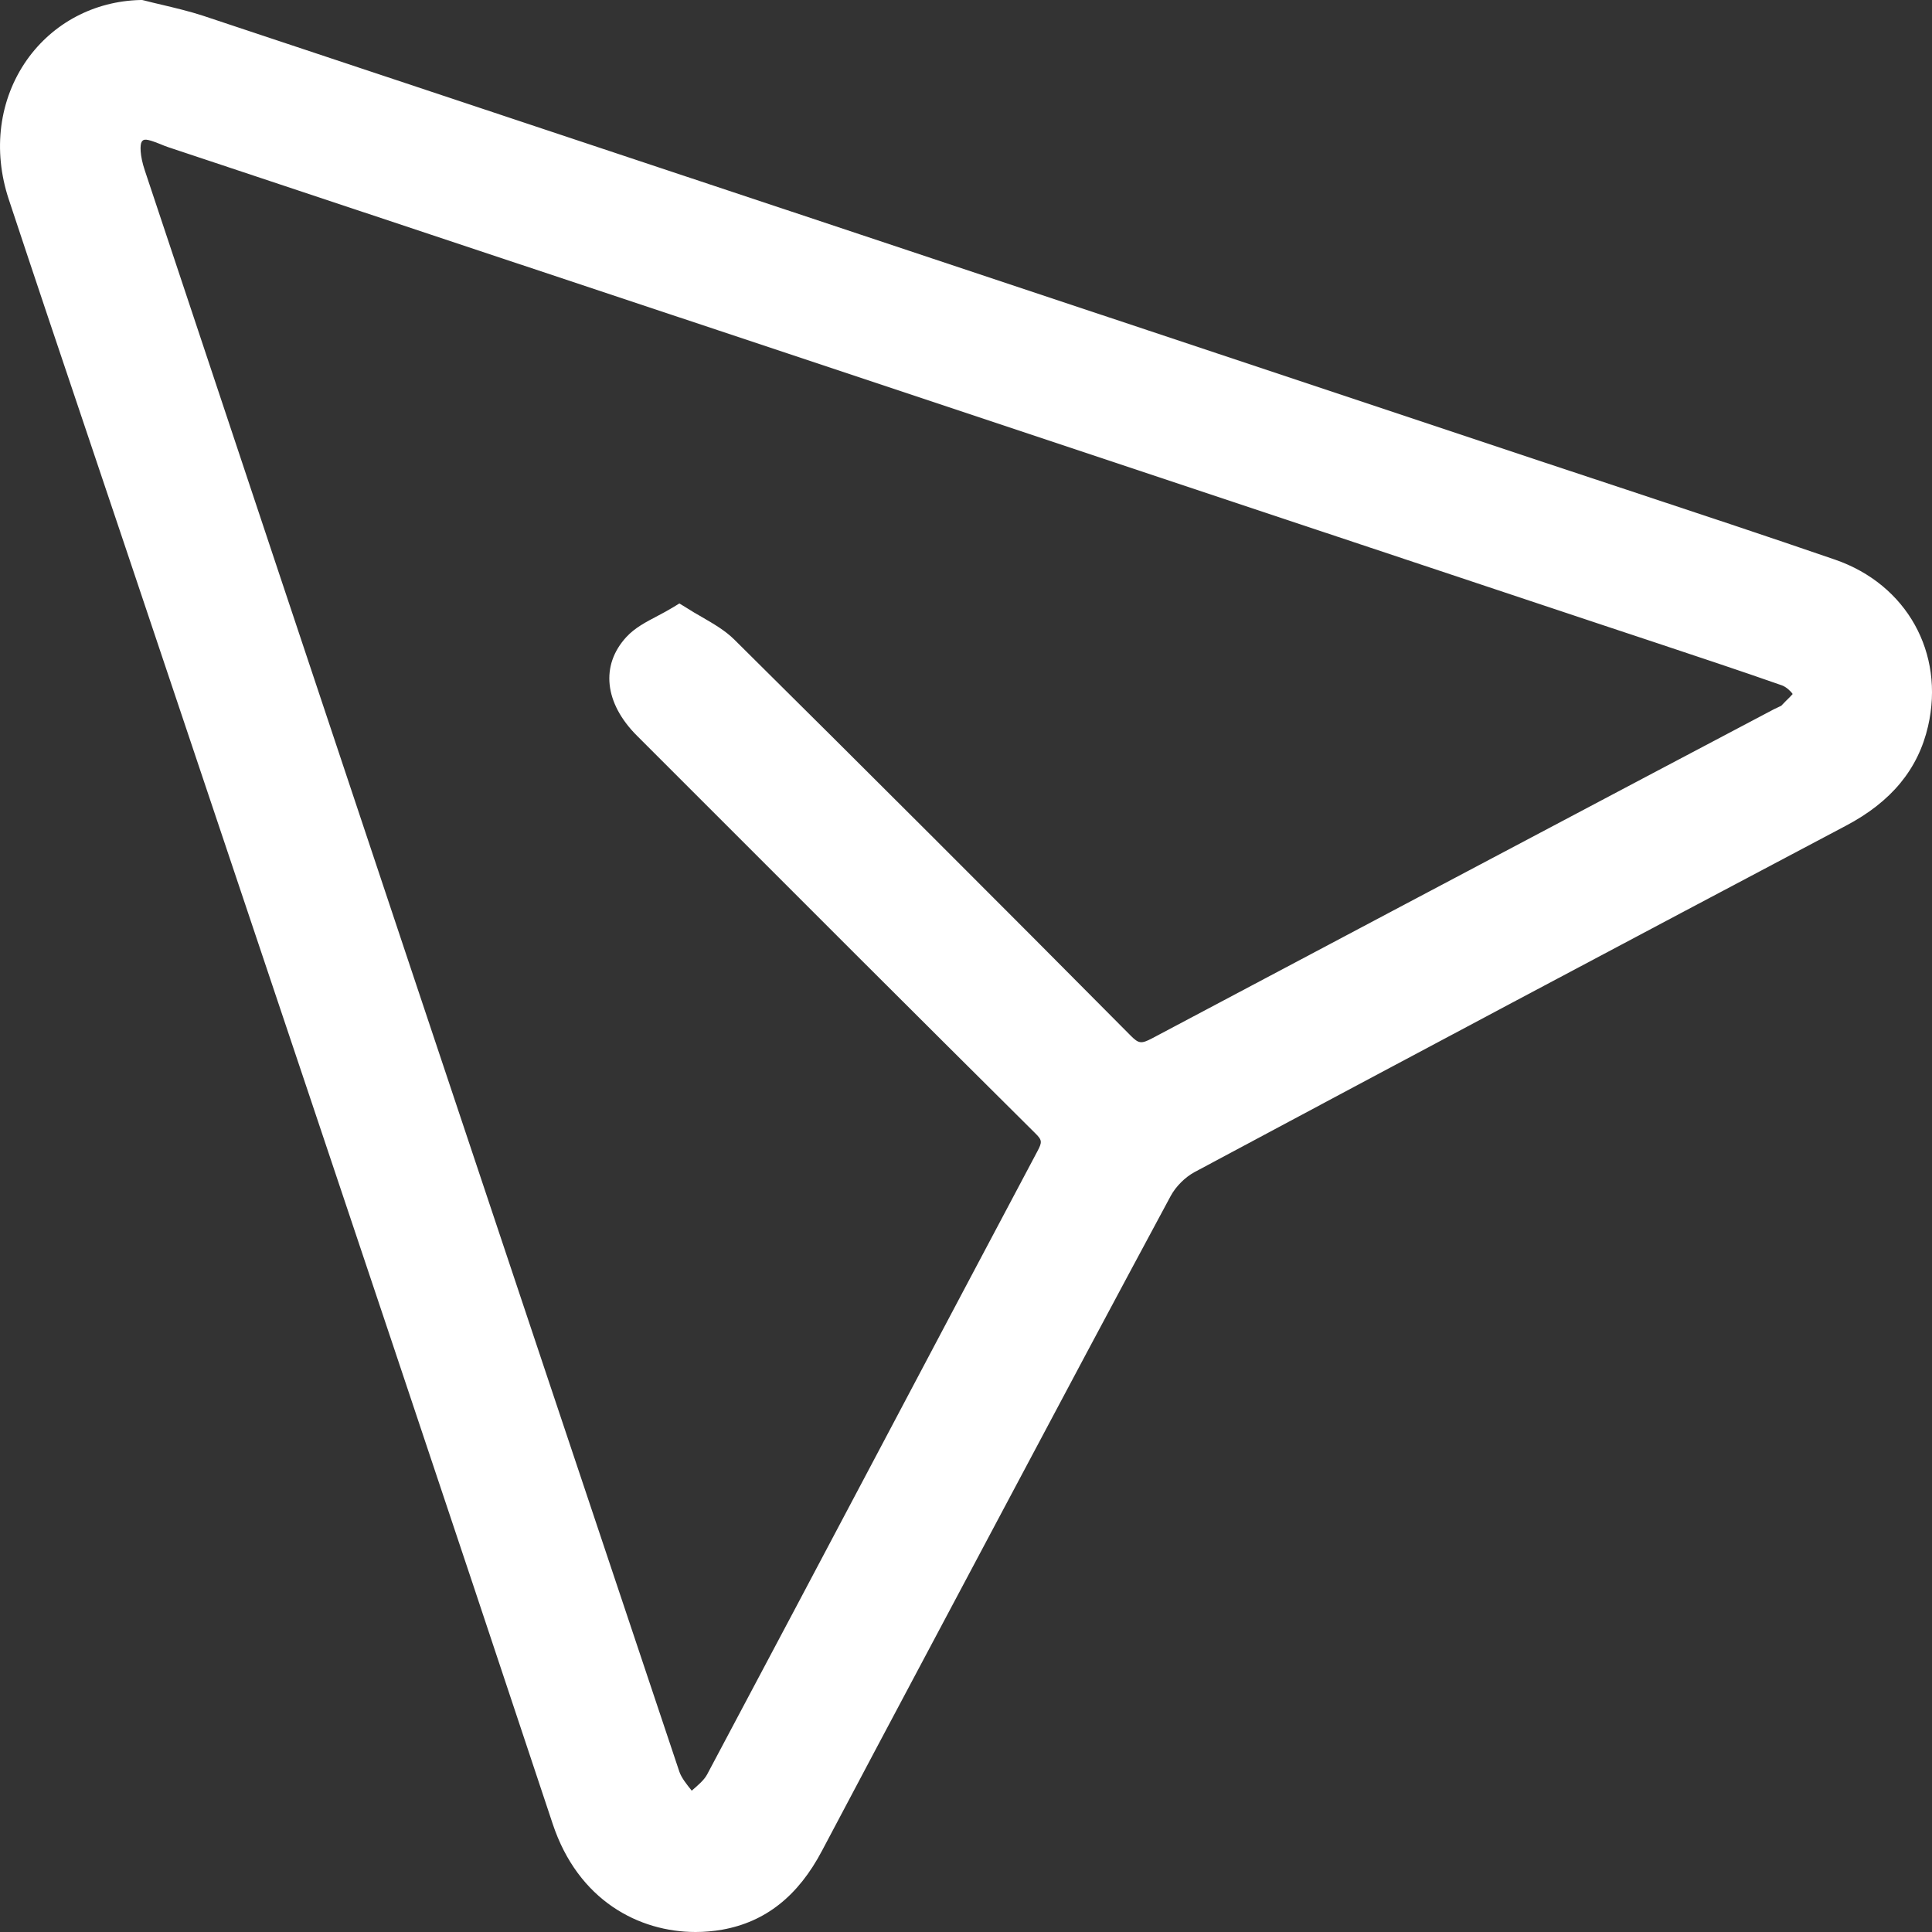 <svg width="26" height="26" viewBox="0 0 26 26" fill="none" xmlns="http://www.w3.org/2000/svg">
<rect x="0" y="0" width="26" height="26" fill="#333333" stroke="none"/>
<path d="M1.894 0.165C0.659 0.197 -0.138 1.393 0.273 2.634C0.786 4.182 1.31 5.727 1.828 7.274C3.753 13.014 5.685 18.751 7.593 24.496C7.935 25.524 8.838 25.96 9.689 25.809C10.268 25.706 10.651 25.338 10.919 24.829C11.557 23.619 12.202 22.411 12.846 21.203C13.766 19.474 14.681 17.743 15.611 16.02C15.695 15.864 15.843 15.715 15.998 15.632C18.917 14.071 21.84 12.517 24.766 10.97C25.284 10.696 25.655 10.317 25.788 9.738C25.992 8.843 25.531 7.995 24.642 7.687C23.34 7.237 22.028 6.811 20.721 6.376C14.707 4.373 8.693 2.368 2.678 0.369C2.422 0.284 2.156 0.233 1.894 0.165ZM9.139 8.314C8.915 8.451 8.691 8.53 8.549 8.684C8.252 9.008 8.319 9.418 8.689 9.787C10.473 11.571 12.255 13.355 14.045 15.132C14.194 15.282 14.204 15.385 14.107 15.57C12.622 18.364 11.148 21.163 9.661 23.956C9.58 24.107 9.413 24.212 9.287 24.338C9.185 24.191 9.043 24.058 8.989 23.895C6.584 16.714 4.186 9.531 1.794 2.345C1.74 2.18 1.693 1.94 1.771 1.819C1.904 1.615 2.137 1.765 2.318 1.825C8.793 3.981 15.266 6.14 21.74 8.298C22.506 8.553 23.274 8.802 24.035 9.07C24.145 9.109 24.275 9.229 24.298 9.334C24.314 9.408 24.171 9.522 24.089 9.609C24.054 9.648 23.997 9.664 23.949 9.689C21.159 11.164 18.367 12.637 15.58 14.118C15.382 14.224 15.266 14.223 15.098 14.054C13.327 12.271 11.55 10.494 9.765 8.724C9.6 8.563 9.372 8.464 9.139 8.314Z" fill="white"/>
<path d="M9.361 26C9.483 26 9.603 25.989 9.718 25.969C10.301 25.865 10.741 25.517 11.063 24.905C11.536 24.009 12.012 23.116 12.487 22.222L13.524 20.272C14.252 18.902 15.006 17.485 15.754 16.096C15.823 15.967 15.949 15.842 16.075 15.774C18.919 14.252 21.869 12.684 24.842 11.112C25.453 10.79 25.814 10.351 25.947 9.773C26.174 8.786 25.659 7.865 24.697 7.532C23.765 7.211 22.813 6.896 21.893 6.591C21.52 6.468 21.146 6.344 20.773 6.22L18.535 5.474C13.268 3.719 7.999 1.963 2.73 0.211C2.549 0.152 2.362 0.108 2.182 0.065C2.099 0.046 2.016 0.026 1.935 0.005L1.913 0H1.89C1.269 0.015 0.713 0.31 0.362 0.806C-0.012 1.338 -0.101 2.022 0.118 2.683C0.467 3.737 0.827 4.808 1.176 5.843C1.342 6.337 1.508 6.83 1.674 7.324C2.156 8.762 2.638 10.2 3.121 11.637C4.54 15.866 6.008 20.24 7.438 24.545C7.781 25.576 8.598 26 9.361 26ZM1.877 0.329C1.954 0.349 2.031 0.366 2.108 0.385C2.289 0.427 2.459 0.468 2.626 0.523C7.895 2.275 13.164 4.03 18.431 5.786L20.669 6.531C21.043 6.656 21.417 6.78 21.79 6.903C22.709 7.207 23.659 7.521 24.59 7.843C25.389 8.119 25.816 8.882 25.628 9.701C25.516 10.188 25.218 10.546 24.689 10.825C21.716 12.397 18.765 13.966 15.921 15.487C15.74 15.584 15.565 15.759 15.466 15.942C14.716 17.332 13.964 18.749 13.235 20.12L12.198 22.068C11.723 22.962 11.247 23.856 10.773 24.752C10.501 25.27 10.136 25.562 9.659 25.647C8.949 25.772 8.082 25.45 7.748 24.443C6.317 20.137 4.849 15.764 3.429 11.534C2.947 10.096 2.465 8.658 1.983 7.221C1.817 6.728 1.651 6.235 1.485 5.741C1.137 4.706 0.777 3.636 0.428 2.582C0.241 2.02 0.315 1.441 0.63 0.994C0.915 0.591 1.368 0.349 1.877 0.329ZM9.263 24.592L9.402 24.453C9.439 24.416 9.48 24.381 9.522 24.346C9.627 24.257 9.736 24.164 9.806 24.034C10.6 22.54 11.392 21.045 12.183 19.551C12.871 18.249 13.561 16.947 14.252 15.648C14.385 15.397 14.359 15.214 14.161 15.018C12.553 13.42 10.924 11.79 9.348 10.215L8.806 9.673C8.623 9.49 8.362 9.133 8.671 8.797C8.747 8.713 8.865 8.652 9.001 8.58C9.046 8.557 9.091 8.533 9.138 8.507C9.187 8.536 9.236 8.565 9.284 8.592C9.429 8.676 9.556 8.748 9.651 8.843C11.425 10.601 13.22 12.393 14.983 14.171C15.227 14.418 15.429 14.387 15.658 14.265C17.867 13.09 20.117 11.902 22.294 10.752L24.026 9.835C24.036 9.829 24.048 9.824 24.06 9.818C24.106 9.798 24.163 9.773 24.211 9.721C24.228 9.703 24.248 9.683 24.269 9.664C24.373 9.561 24.491 9.444 24.46 9.299C24.422 9.127 24.243 8.97 24.091 8.917C23.52 8.715 22.937 8.522 22.371 8.336C22.178 8.272 21.986 8.208 21.794 8.144L19.02 7.219C13.47 5.369 7.92 3.519 2.37 1.671C2.34 1.661 2.309 1.648 2.277 1.636C2.116 1.572 1.816 1.451 1.635 1.731C1.51 1.924 1.584 2.232 1.64 2.398C4.059 9.665 6.479 16.916 8.834 23.948C8.88 24.087 8.97 24.197 9.055 24.304C9.089 24.346 9.123 24.388 9.153 24.431L9.263 24.592ZM9.143 8.121L9.056 8.174C8.987 8.216 8.917 8.253 8.849 8.289C8.693 8.371 8.544 8.448 8.429 8.573C8.078 8.954 8.134 9.464 8.573 9.902L9.115 10.444C10.69 12.021 12.32 13.65 13.929 15.248C14.025 15.342 14.028 15.367 13.961 15.493C13.271 16.794 12.581 18.095 11.893 19.397C11.102 20.892 10.311 22.386 9.516 23.88C9.476 23.955 9.395 24.024 9.309 24.098C9.238 24.009 9.172 23.927 9.143 23.844C6.788 16.811 4.368 9.56 1.949 2.294C1.88 2.089 1.883 1.945 1.907 1.908C1.932 1.87 1.962 1.861 2.154 1.938C2.192 1.954 2.229 1.969 2.265 1.981C7.815 3.828 13.366 5.678 18.915 7.528L21.689 8.452C21.883 8.517 22.075 8.58 22.268 8.644C22.831 8.832 23.413 9.024 23.982 9.224C24.036 9.244 24.098 9.299 24.125 9.34C24.102 9.367 24.064 9.404 24.038 9.429C24.015 9.453 23.991 9.476 23.971 9.498C23.966 9.501 23.942 9.512 23.927 9.519C23.909 9.527 23.891 9.535 23.874 9.544L22.141 10.459C19.966 11.61 17.716 12.799 15.505 13.973C15.359 14.05 15.324 14.046 15.216 13.937C13.452 12.159 11.657 10.366 9.882 8.607C9.756 8.483 9.606 8.397 9.448 8.305C9.377 8.265 9.304 8.222 9.231 8.175L9.143 8.121Z" fill="white"/>
</svg>
